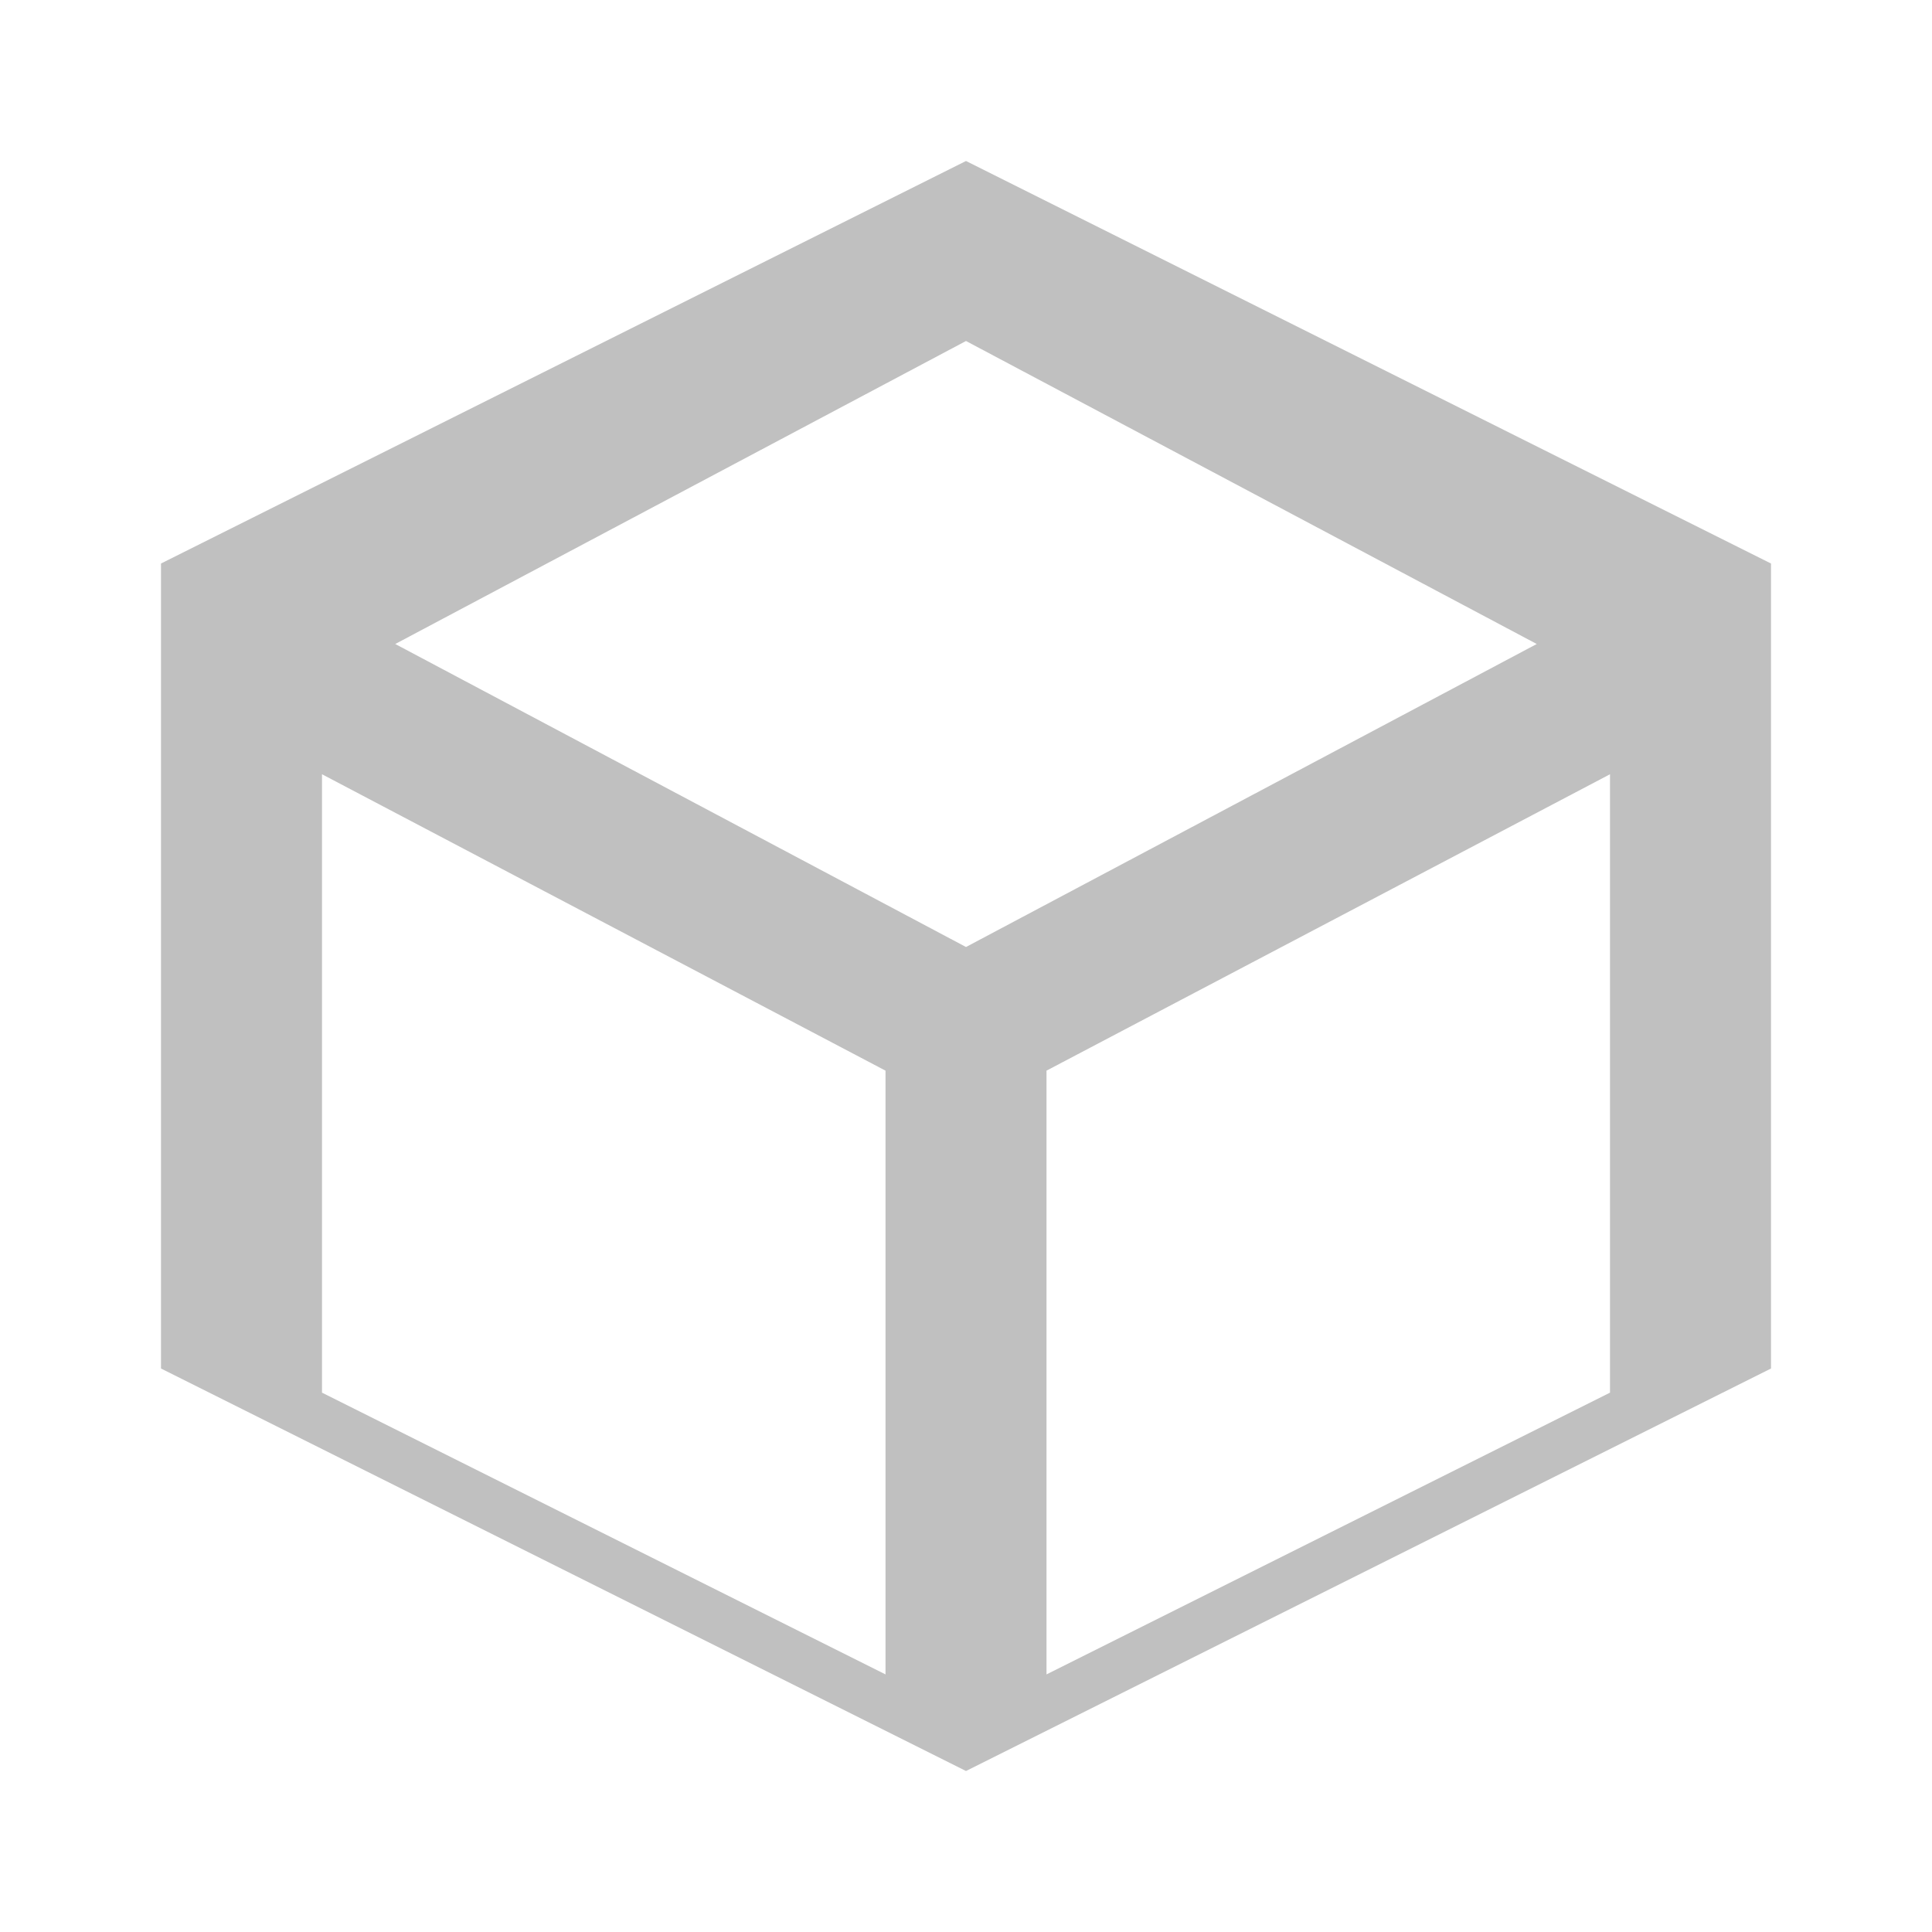 <svg width="24" height="24" viewBox="0 0 24 24" xmlns="http://www.w3.org/2000/svg">
    <path fill="#C0C0C0" d="M12 2L2 7v10l10 5 10-5V7L12 2zm0 2.236L19.09 8 12 11.764 4.91 8 12 4.236zM4 9.618l7 3.682v7.5l-7-3.5V9.618zm9 11.182v-7.5l7-3.682v7.682l-7 3.5z"/>
</svg> 